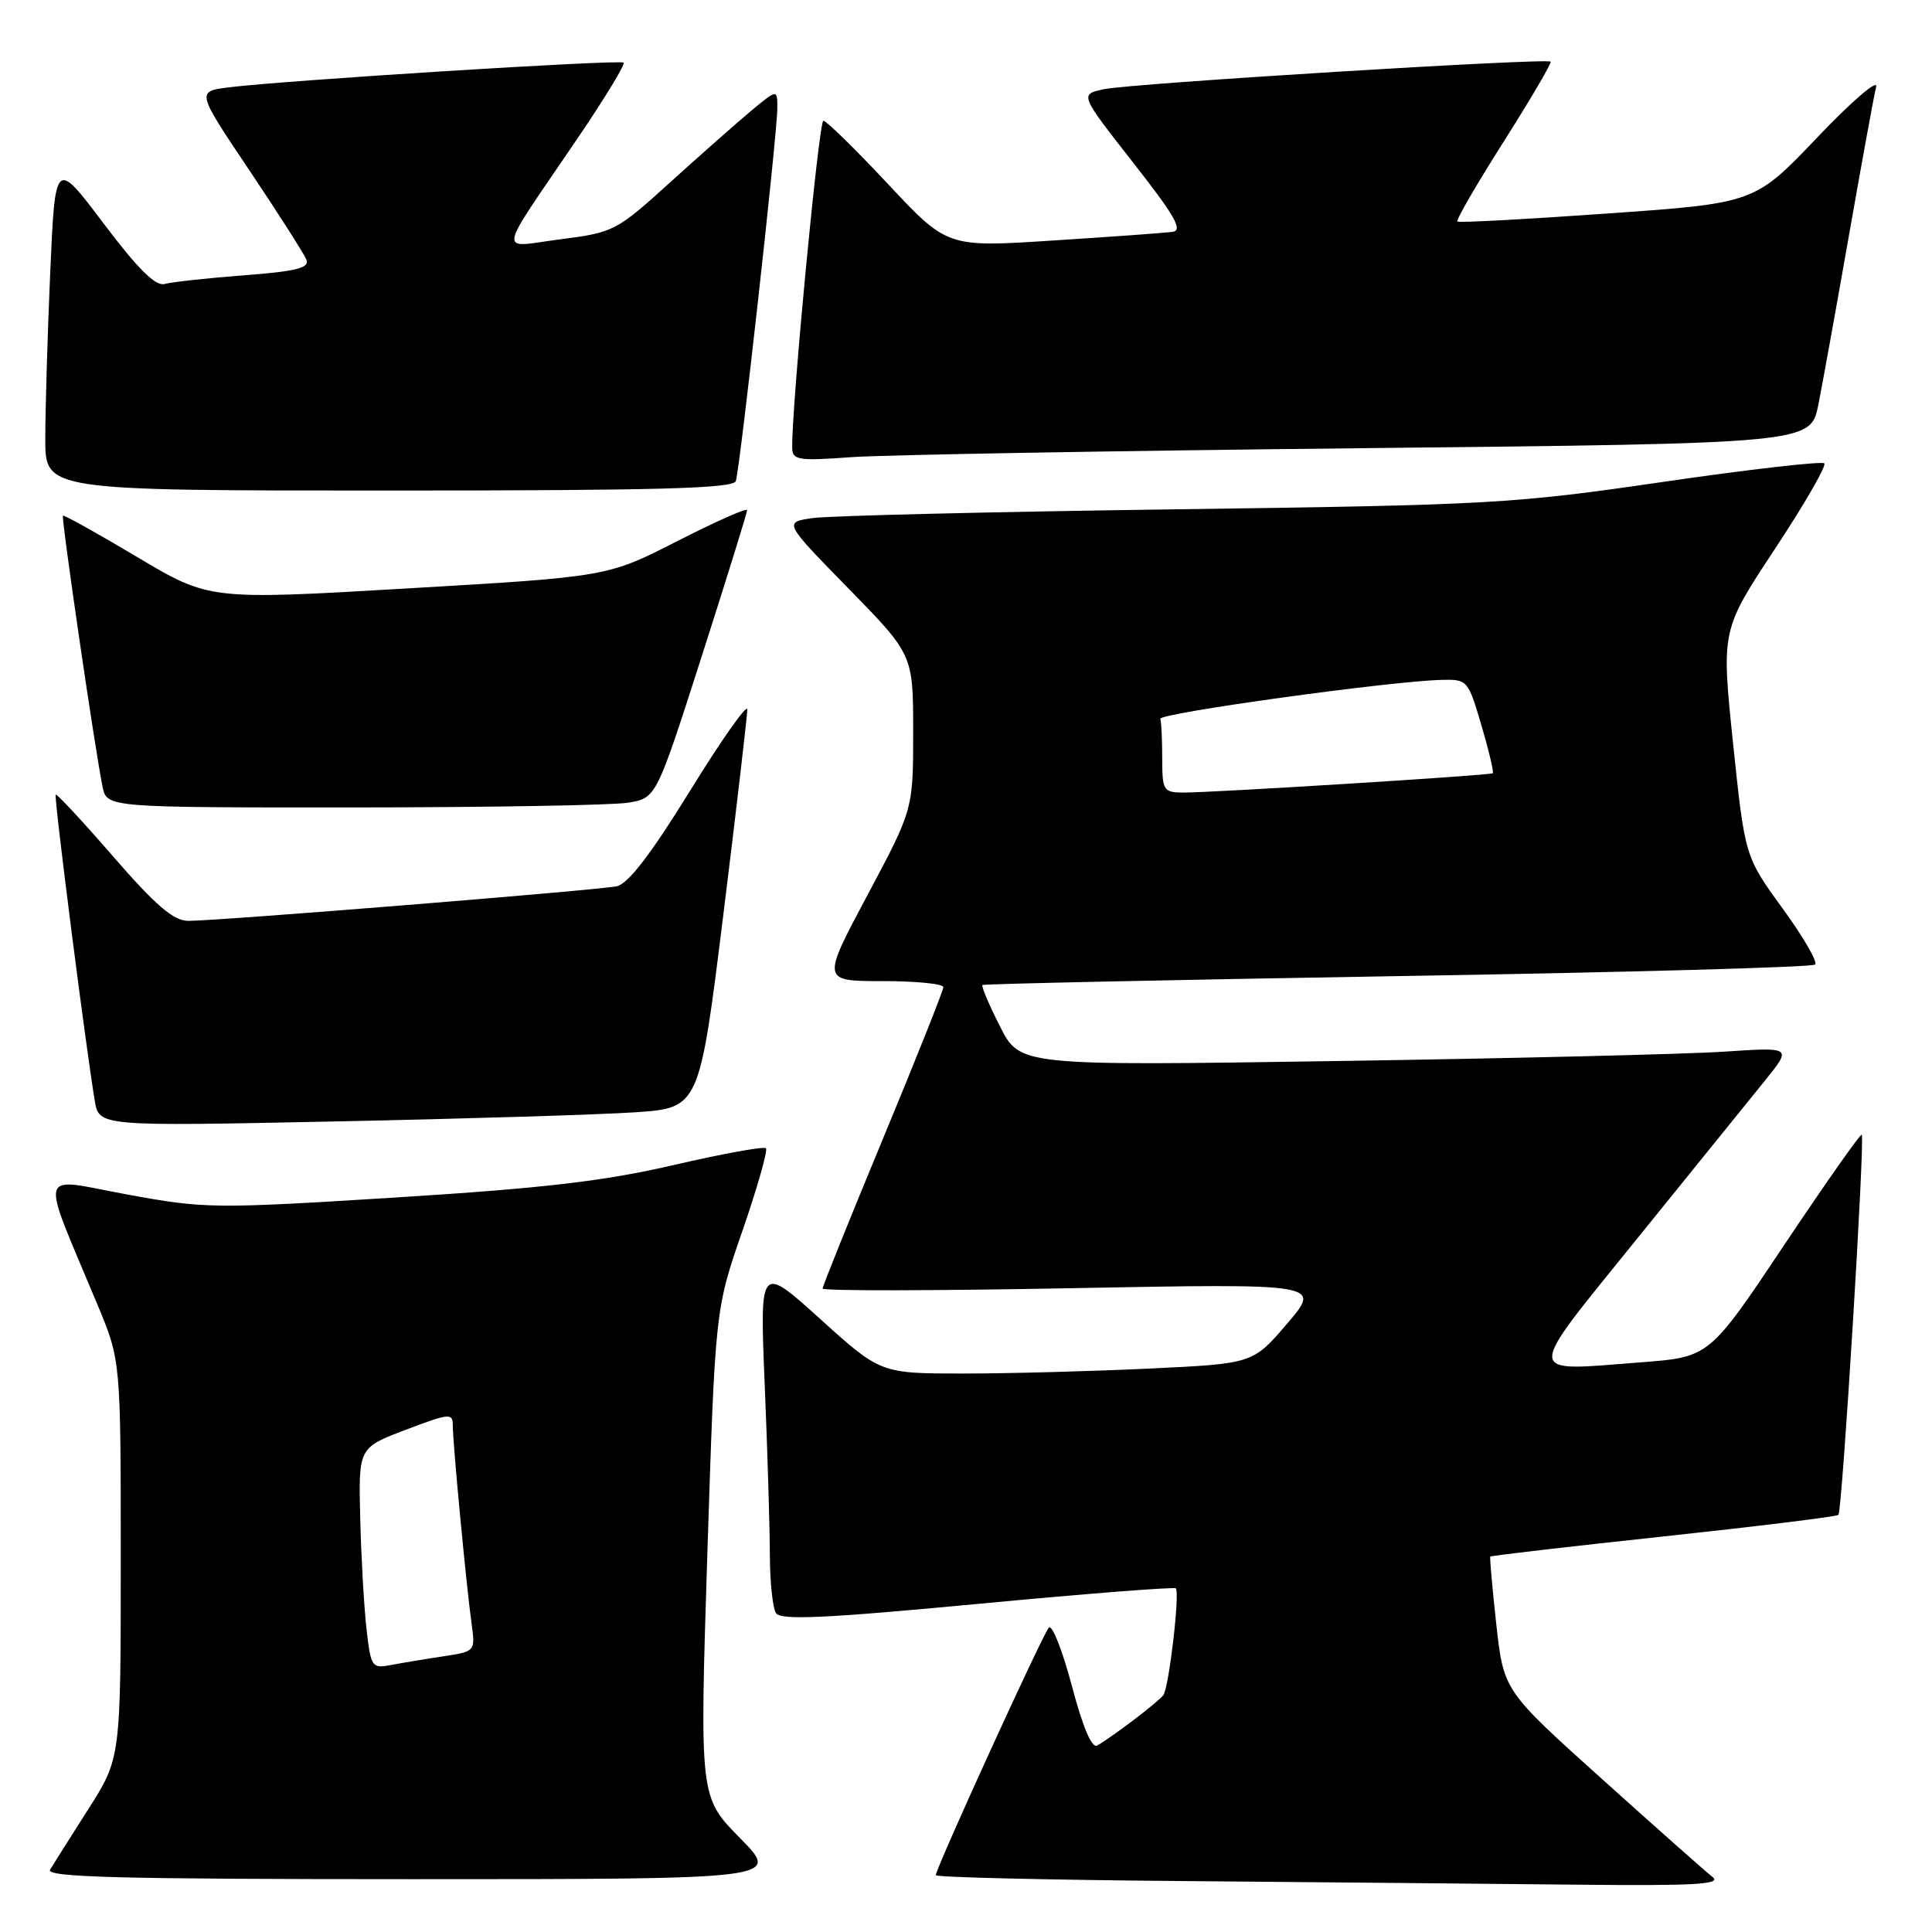 <?xml version="1.0" encoding="UTF-8" standalone="no"?>
<!DOCTYPE svg PUBLIC "-//W3C//DTD SVG 1.1//EN" "http://www.w3.org/Graphics/SVG/1.1/DTD/svg11.dtd" >
<svg xmlns="http://www.w3.org/2000/svg" xmlns:xlink="http://www.w3.org/1999/xlink" version="1.1" viewBox="0 0 256 256">
 <g >
 <path fill="currentColor"
d=" M 226.93 248.72 C 226.07 248.05 219.49 242.22 212.31 235.76 C 199.25 224.02 199.25 224.02 198.27 215.26 C 197.74 210.44 197.38 206.39 197.47 206.26 C 197.57 206.13 207.89 204.93 220.41 203.59 C 232.94 202.24 243.37 200.96 243.60 200.73 C 244.10 200.23 247.14 150.81 246.69 150.36 C 246.52 150.19 241.91 156.75 236.44 164.93 C 226.50 179.82 226.50 179.82 217.49 180.51 C 201.80 181.71 201.83 182.81 217.03 164.00 C 224.37 154.93 231.97 145.53 233.91 143.13 C 237.44 138.75 237.44 138.75 228.47 139.35 C 223.54 139.68 200.52 140.24 177.32 140.59 C 135.15 141.23 135.15 141.23 132.51 136.01 C 131.05 133.15 130.01 130.68 130.18 130.52 C 130.36 130.37 155.11 129.84 185.20 129.34 C 215.28 128.85 240.18 128.16 240.52 127.81 C 240.87 127.46 238.92 124.10 236.18 120.34 C 231.21 113.50 231.21 113.50 229.64 98.50 C 228.08 83.50 228.08 83.50 235.19 72.73 C 239.10 66.81 242.04 61.71 241.73 61.40 C 241.42 61.09 231.79 62.19 220.33 63.86 C 200.42 66.76 197.56 66.92 155.50 67.49 C 131.30 67.82 109.78 68.34 107.67 68.65 C 103.84 69.20 103.84 69.20 112.42 77.97 C 121.00 86.74 121.00 86.74 121.00 97.00 C 121.00 107.25 121.00 107.25 114.93 118.63 C 108.87 130.00 108.87 130.00 116.93 130.00 C 121.37 130.00 125.00 130.36 125.00 130.80 C 125.00 131.23 121.40 140.27 117.00 150.88 C 112.60 161.48 109.00 170.42 109.00 170.74 C 109.00 171.06 123.87 171.04 142.05 170.69 C 175.10 170.07 175.10 170.07 170.56 175.38 C 166.02 180.69 166.02 180.69 152.35 181.34 C 144.84 181.70 133.73 182.00 127.68 182.00 C 116.68 182.00 116.68 182.00 108.68 174.77 C 100.67 167.54 100.67 167.54 101.33 183.52 C 101.70 192.31 102.00 202.43 102.01 206.00 C 102.02 209.57 102.38 213.06 102.82 213.74 C 103.43 214.71 109.17 214.45 129.51 212.53 C 143.76 211.18 155.59 210.26 155.80 210.46 C 156.36 211.03 154.90 223.57 154.15 224.61 C 153.52 225.48 147.63 229.98 145.39 231.29 C 144.68 231.71 143.49 228.91 142.03 223.39 C 140.78 218.68 139.41 215.21 138.98 215.67 C 138.17 216.52 124.00 247.56 124.00 248.47 C 124.00 248.75 138.74 249.10 156.75 249.25 C 174.76 249.40 198.28 249.62 209.00 249.73 C 224.49 249.89 228.18 249.69 226.93 248.72 Z  M 98.06 243.56 C 92.70 238.13 92.70 238.13 93.73 205.81 C 94.77 173.50 94.77 173.50 98.38 163.08 C 100.36 157.34 101.76 152.43 101.49 152.15 C 101.21 151.88 95.70 152.88 89.24 154.38 C 80.04 156.51 72.08 157.44 52.50 158.67 C 28.30 160.18 27.16 160.17 16.82 158.27 C 4.78 156.05 5.22 154.41 12.92 172.89 C 16.00 180.28 16.00 180.28 16.00 206.63 C 16.00 232.98 16.00 232.98 11.69 239.74 C 9.32 243.46 7.04 247.06 6.63 247.75 C 6.04 248.74 15.90 249.00 54.66 249.00 C 103.43 249.00 103.43 249.00 98.06 243.56 Z  M 84.09 147.39 C 92.67 146.81 92.67 146.81 95.85 121.16 C 97.60 107.05 99.02 94.83 99.02 94.01 C 99.01 93.20 95.60 98.03 91.45 104.76 C 86.19 113.27 83.23 117.13 81.70 117.44 C 79.09 117.97 28.65 122.04 24.94 122.02 C 22.98 122.00 20.65 120.00 15.01 113.51 C 10.96 108.84 7.52 105.14 7.38 105.29 C 7.12 105.55 11.39 138.93 12.56 145.87 C 13.13 149.24 13.13 149.24 44.32 148.60 C 61.47 148.25 79.36 147.70 84.09 147.39 Z  M 83.23 106.36 C 86.96 105.74 86.96 105.74 92.98 86.97 C 96.29 76.65 99.00 67.93 99.00 67.59 C 99.00 67.26 94.84 69.10 89.75 71.70 C 80.50 76.42 80.50 76.42 54.12 77.96 C 27.74 79.51 27.74 79.51 18.16 73.80 C 12.89 70.66 8.47 68.20 8.34 68.33 C 8.09 68.58 12.60 99.46 13.59 104.25 C 14.16 107.00 14.16 107.00 46.83 106.99 C 64.80 106.98 81.18 106.70 83.23 106.36 Z  M 97.50 63.75 C 98.05 62.15 103.00 17.71 103.00 14.34 C 103.00 11.81 103.00 11.81 99.57 14.65 C 97.69 16.22 92.85 20.49 88.82 24.14 C 81.68 30.62 81.33 30.80 74.25 31.71 C 65.89 32.78 65.59 34.44 76.68 18.11 C 80.18 12.94 82.86 8.53 82.63 8.30 C 82.19 7.86 37.66 10.65 30.27 11.58 C 26.03 12.12 26.03 12.12 33.06 22.59 C 36.92 28.35 40.32 33.68 40.61 34.44 C 41.02 35.51 39.20 35.96 32.32 36.48 C 27.47 36.85 22.74 37.37 21.81 37.63 C 20.61 37.96 18.29 35.66 13.72 29.60 C 7.31 21.10 7.31 21.10 6.65 36.21 C 6.29 44.52 6.00 54.40 6.00 58.16 C 6.00 65.00 6.00 65.00 51.53 65.00 C 87.06 65.00 97.16 64.73 97.50 63.75 Z  M 180.20 59.39 C 239.91 58.76 239.91 58.76 240.94 53.63 C 241.50 50.81 243.34 40.62 245.03 31.00 C 246.72 21.38 248.32 12.60 248.60 11.50 C 248.87 10.40 245.36 13.42 240.80 18.21 C 232.50 26.92 232.50 26.92 213.00 28.29 C 202.28 29.05 193.32 29.53 193.11 29.36 C 192.89 29.19 195.65 24.43 199.24 18.78 C 202.82 13.12 205.63 8.35 205.47 8.17 C 205.02 7.66 149.87 11.05 146.28 11.82 C 143.06 12.50 143.06 12.50 150.11 21.50 C 155.76 28.71 156.80 30.55 155.33 30.73 C 154.32 30.86 147.20 31.38 139.51 31.87 C 125.52 32.78 125.52 32.78 117.67 24.39 C 113.35 19.78 109.50 16.00 109.10 16.00 C 108.50 16.00 104.89 53.83 104.97 59.32 C 105.00 60.97 105.73 61.09 112.75 60.58 C 117.01 60.27 147.37 59.74 180.20 59.39 Z  M 154.00 100.50 C 154.00 98.03 153.89 95.66 153.75 95.25 C 153.50 94.51 184.22 90.25 191.00 90.09 C 194.44 90.00 194.53 90.11 196.30 96.12 C 197.29 99.48 197.96 102.34 197.80 102.46 C 197.43 102.74 160.54 105.04 156.75 105.02 C 154.16 105.00 154.00 104.74 154.00 100.50 Z  M 48.56 215.81 C 48.23 212.89 47.86 206.30 47.73 201.17 C 47.50 191.83 47.50 191.83 53.75 189.46 C 59.64 187.23 60.00 187.20 60.00 188.94 C 60.00 191.25 61.80 210.23 62.49 215.16 C 62.99 218.81 62.98 218.83 58.75 219.47 C 56.41 219.82 53.30 220.34 51.83 220.62 C 49.26 221.10 49.14 220.92 48.56 215.81 Z "/>
</g>
</svg>